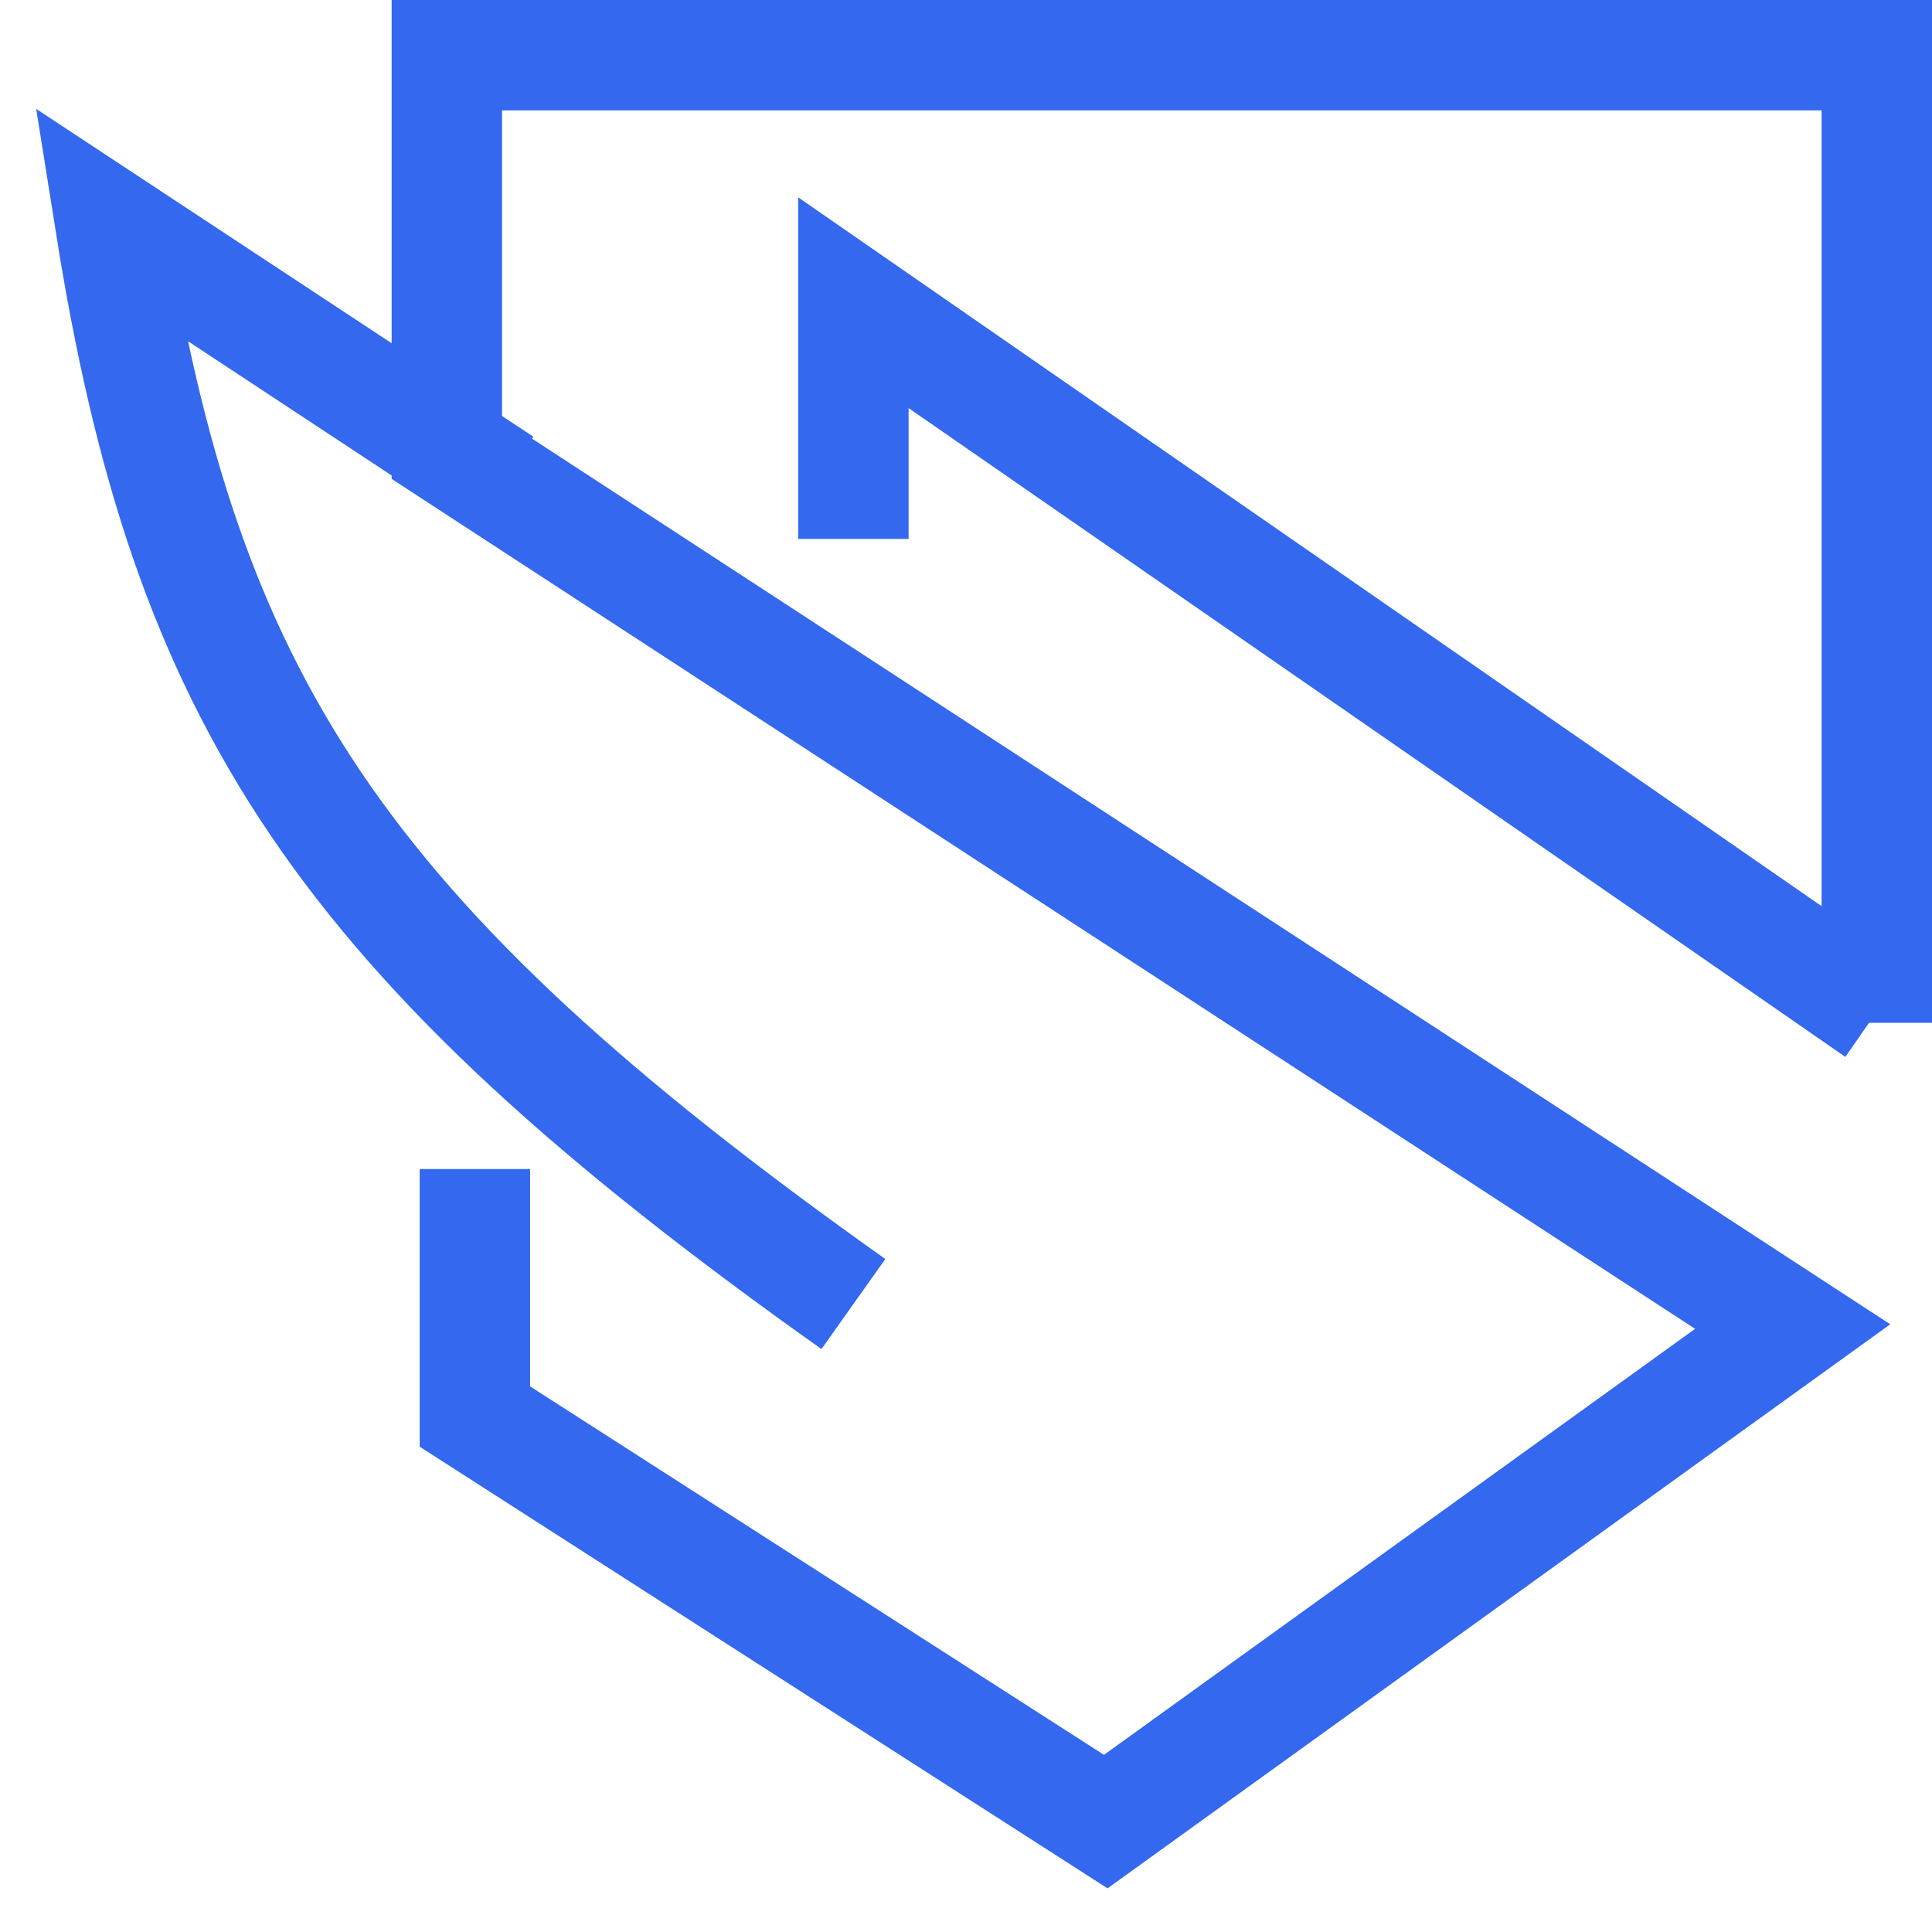 <svg width="35" height="35" viewBox="0 0 35 35" fill="none" xmlns="http://www.w3.org/2000/svg">
<path d="M34 18.529V1H8.095V8.134L32.476 24.032L20.032 33L8.603 25.662V21.178" stroke="#3368EF" stroke-width="2"/>
<path d="M15.46 9.764V5.484L34 18.325" stroke="#3368EF" stroke-width="2"/>
<path d="M15.46 23.624C6.062 16.961 3.362 12.619 2 4.057L9.111 8.745" stroke="#3368EF" stroke-width="2"/>
</svg>
